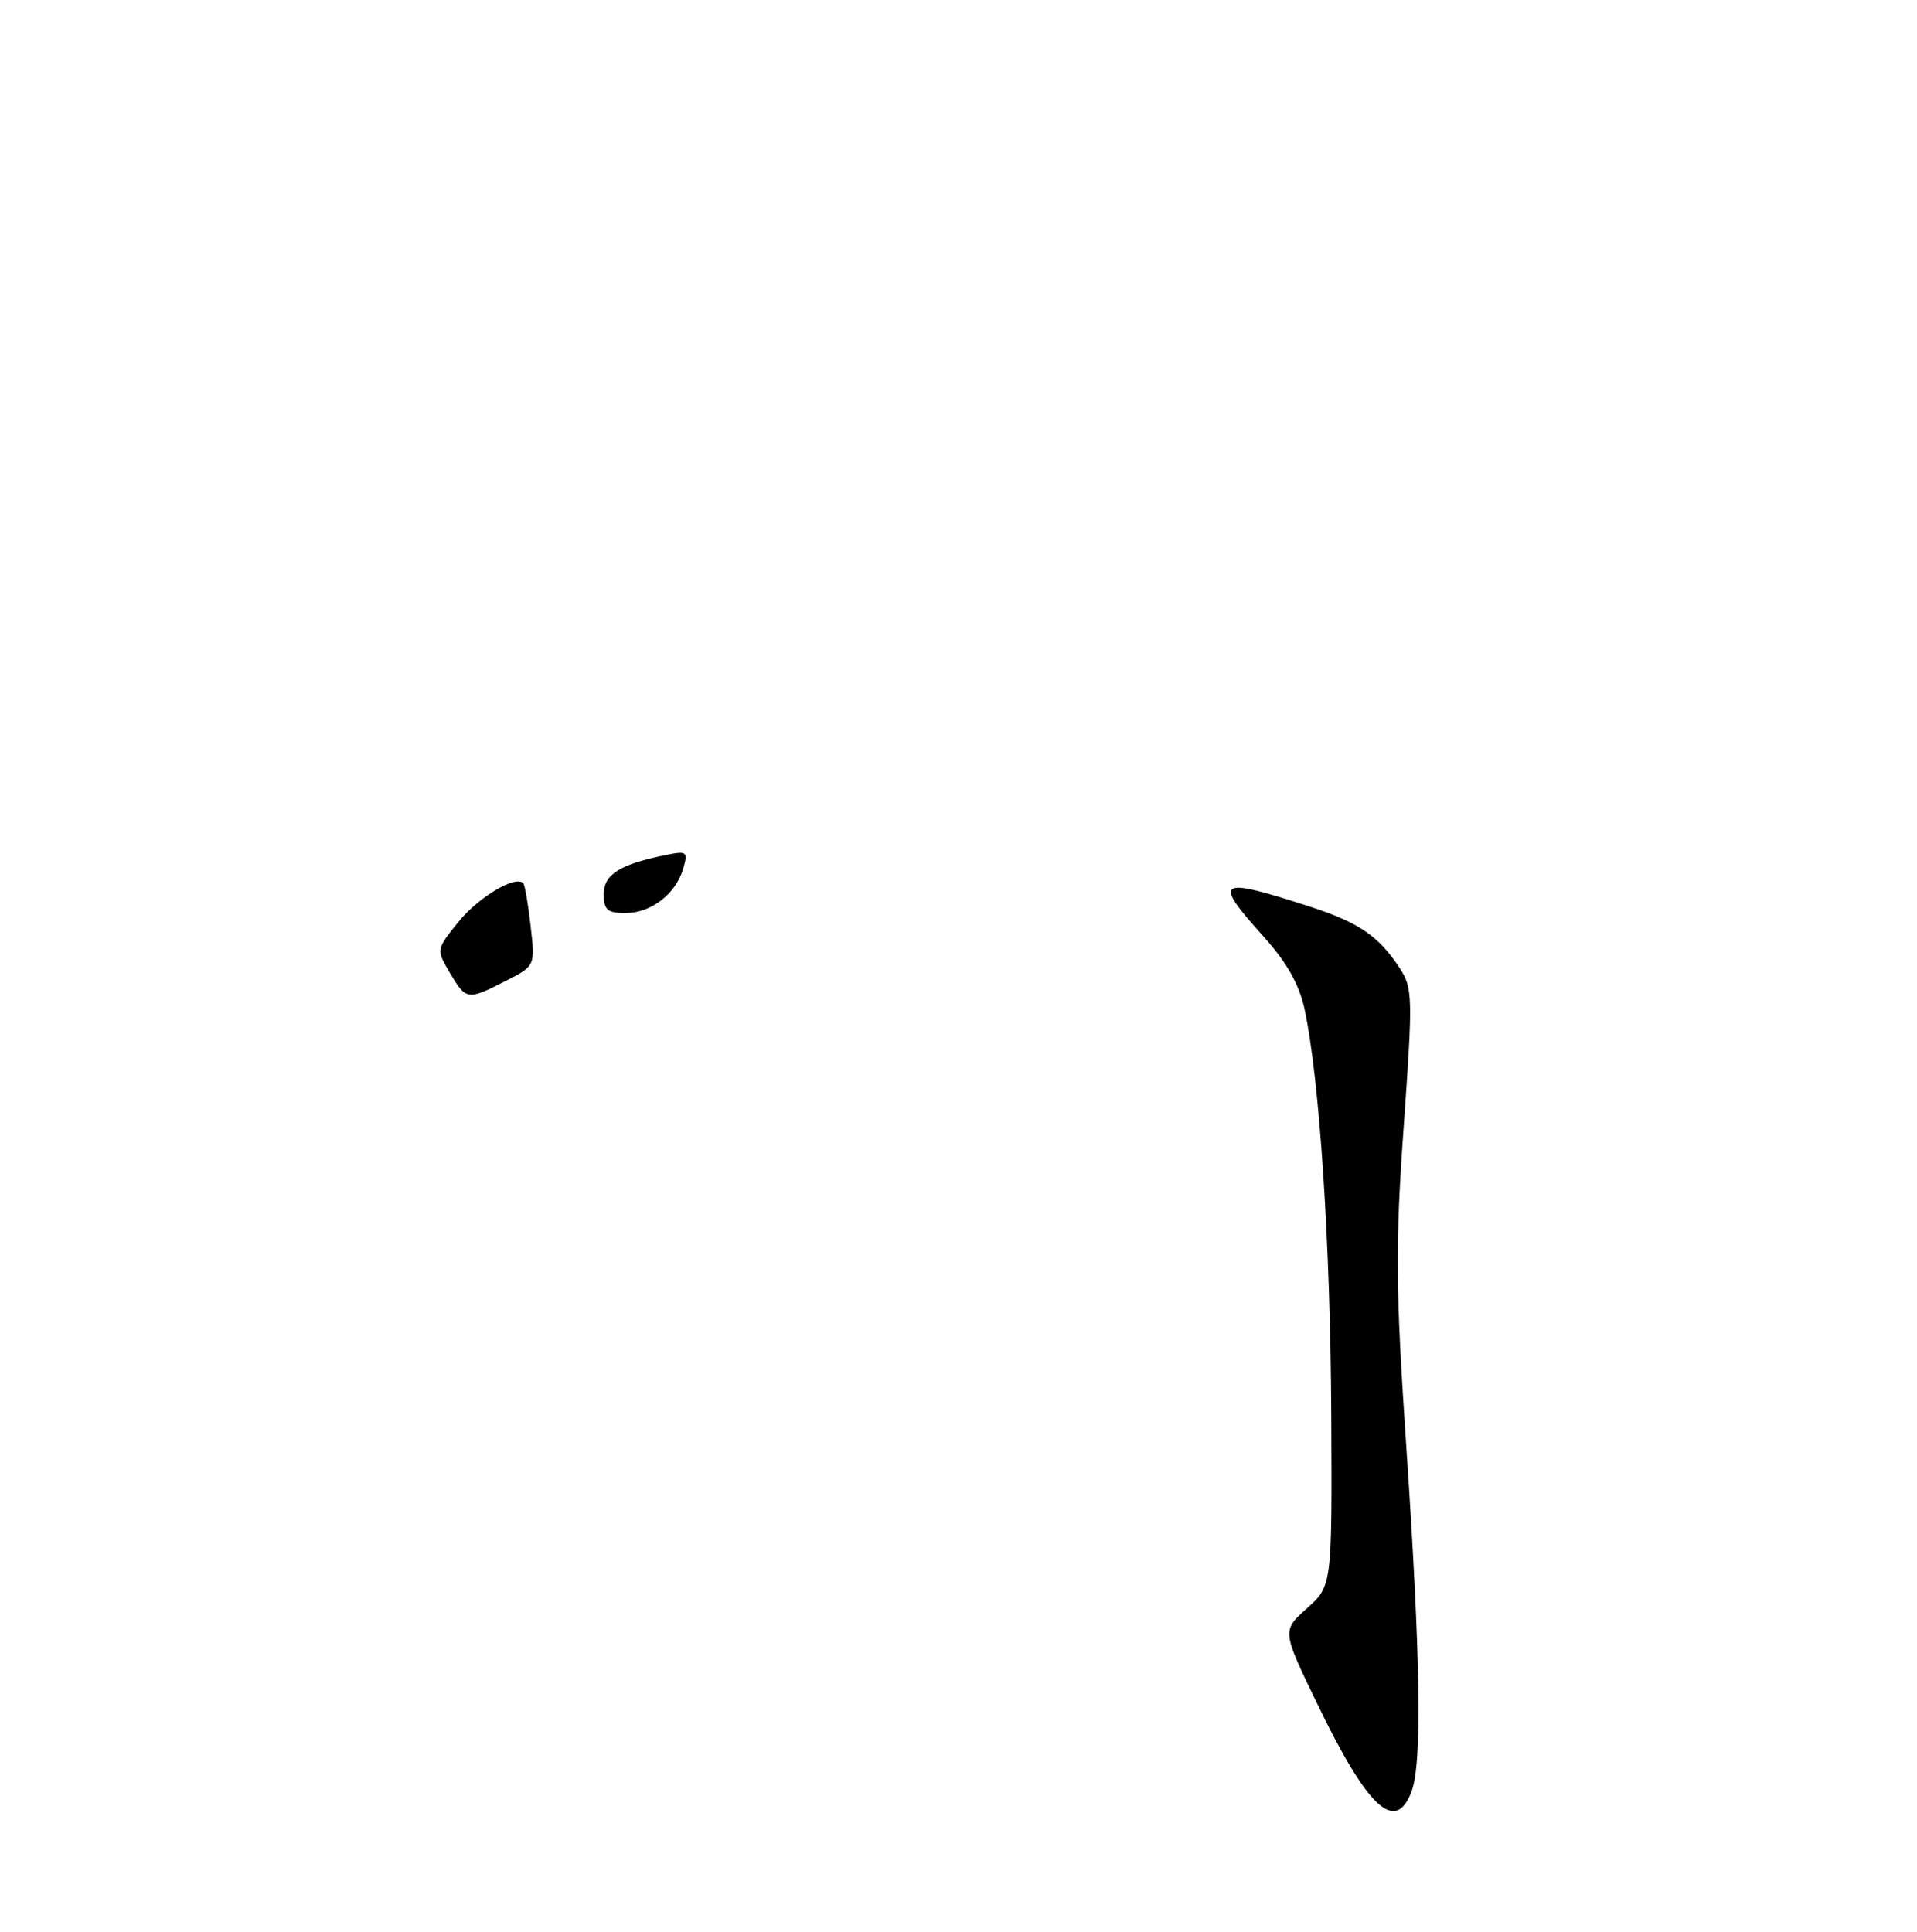 <?xml version="1.0" encoding="UTF-8" standalone="no"?>
<!DOCTYPE svg PUBLIC "-//W3C//DTD SVG 1.1//EN" "http://www.w3.org/Graphics/SVG/1.1/DTD/svg11.dtd" >
<svg xmlns="http://www.w3.org/2000/svg" xmlns:xlink="http://www.w3.org/1999/xlink" version="1.1" viewBox="0 0 254 256">
 <g >
 <path fill="currentColor"
d=" M 187.02 237.43 C 188.44 233.71 188.23 219.83 186.35 192.00 C 184.91 170.69 184.86 165.13 185.99 149.29 C 187.21 132.13 187.18 130.93 185.47 128.31 C 182.68 124.05 180.03 122.24 173.50 120.13 C 161.24 116.16 160.63 116.57 167.42 124.12 C 170.53 127.58 172.14 130.45 172.86 133.77 C 174.84 143.06 176.28 164.87 176.39 187.33 C 176.50 210.15 176.50 210.15 173.18 213.13 C 169.85 216.10 169.85 216.10 174.54 225.80 C 181.21 239.62 184.89 243.05 187.02 237.43 Z  M 59.61 128.92 C 57.79 125.83 57.79 125.83 60.75 122.17 C 63.41 118.87 68.36 115.93 69.34 117.06 C 69.55 117.30 69.99 119.86 70.31 122.75 C 70.91 128.01 70.91 128.01 66.99 130.00 C 61.93 132.58 61.76 132.56 59.61 128.92 Z  M 80.00 118.48 C 80.00 115.86 82.15 114.53 88.36 113.28 C 91.01 112.75 91.17 112.89 90.53 115.10 C 89.54 118.48 86.28 121.00 82.89 121.00 C 80.47 121.00 80.00 120.59 80.00 118.48 Z "/>
</g>
</svg>